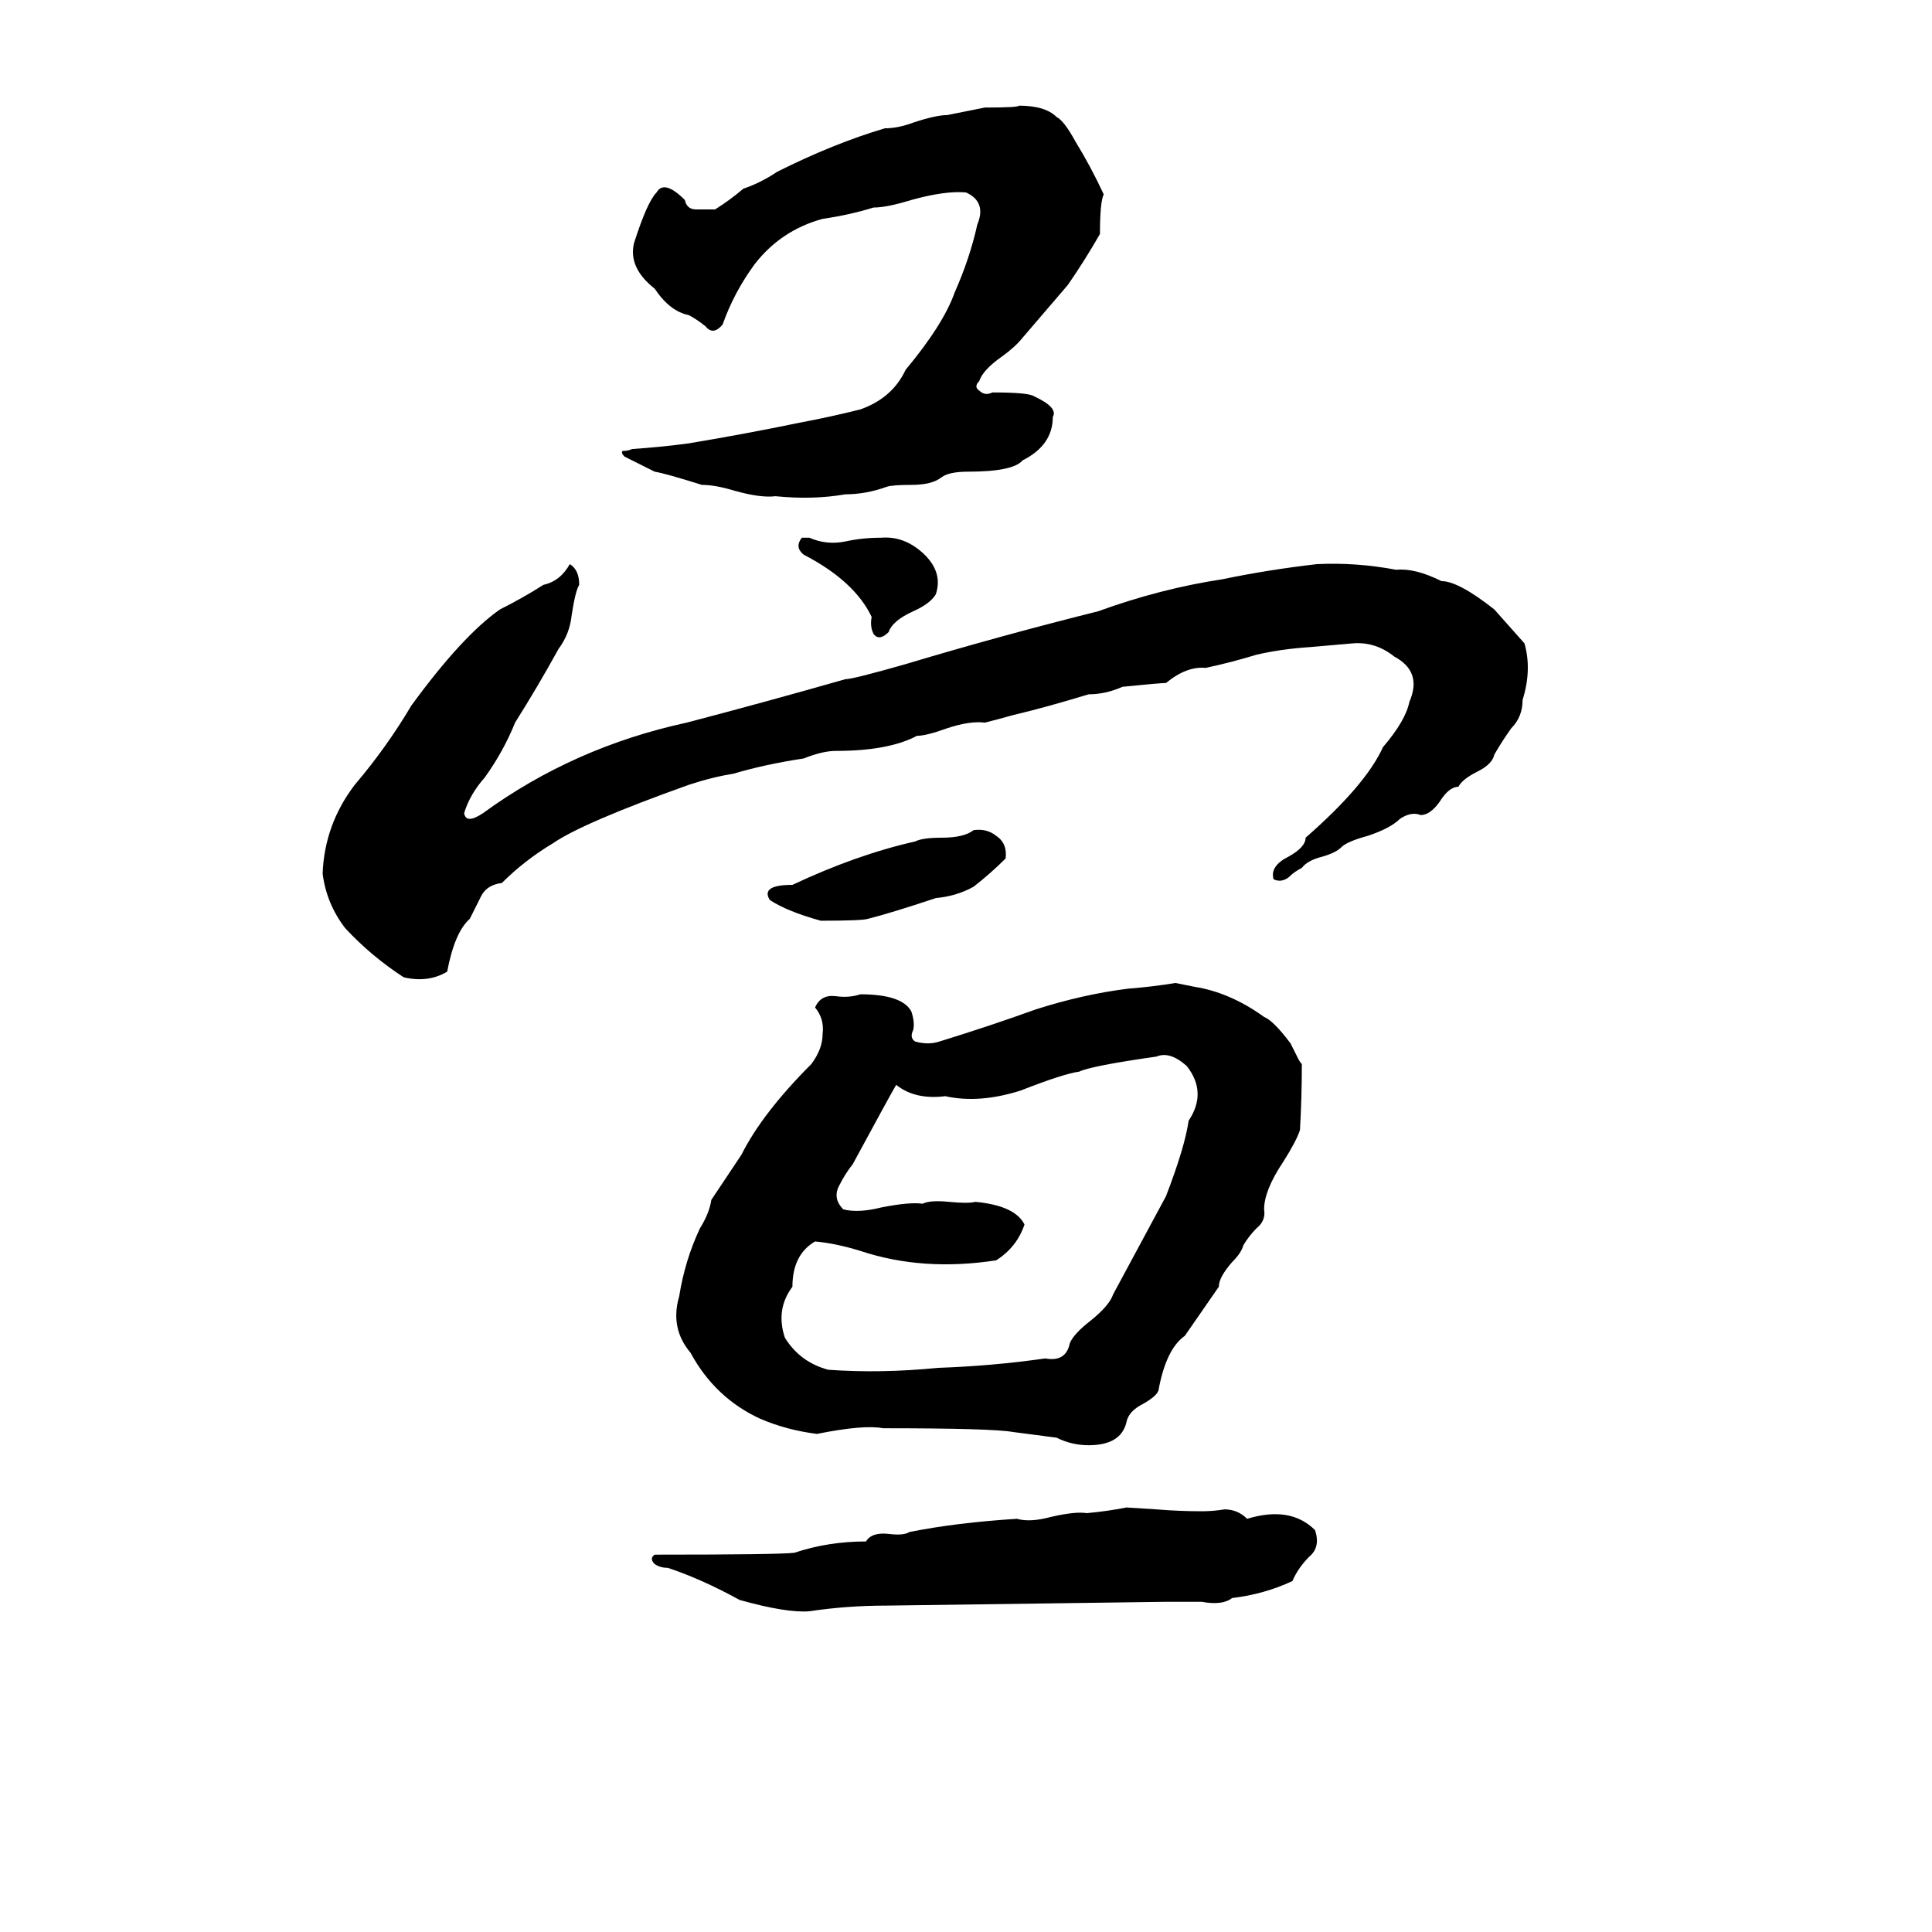 <svg xmlns="http://www.w3.org/2000/svg" viewBox="0 -800 1024 1024">
	<path fill="#000000" d="M522 -743Q540 -743 540 -744Q554 -744 560 -738Q564 -736 570 -725Q578 -712 585 -697Q583 -693 583 -676Q575 -662 566 -649Q554 -635 542 -621Q538 -616 531 -611Q521 -604 519 -598Q516 -595 519 -593Q522 -590 526 -592Q545 -592 548 -590Q561 -584 558 -579Q558 -564 542 -556Q537 -550 513 -550Q503 -550 499 -547Q494 -543 483 -543Q473 -543 470 -542Q459 -538 448 -538Q431 -535 411 -537Q403 -536 389 -540Q379 -543 372 -543Q353 -549 347 -550Q339 -554 331 -558Q329 -560 330 -561Q333 -561 335 -562Q350 -563 365 -565Q395 -570 424 -576Q440 -579 456 -583Q473 -589 480 -604Q500 -628 506 -645Q514 -663 518 -681Q523 -693 512 -698Q501 -699 483 -694Q470 -690 463 -690Q450 -686 436 -684Q414 -678 400 -660Q389 -645 383 -628Q378 -622 374 -627Q369 -631 365 -633Q355 -635 347 -647Q333 -658 336 -671Q343 -693 348 -698Q352 -705 363 -694Q364 -689 369 -689Q374 -689 379 -689Q387 -694 394 -700Q403 -703 412 -709Q442 -724 469 -732Q476 -732 484 -735Q496 -739 502 -739Q512 -741 522 -743ZM425 -515H429Q438 -511 448 -513Q457 -515 467 -515Q479 -516 489 -507Q500 -497 496 -485Q493 -480 484 -476Q473 -471 471 -465Q466 -460 463 -464Q461 -468 462 -473Q453 -492 426 -506Q421 -510 425 -515ZM302 -501Q307 -498 307 -490Q305 -487 303 -474Q302 -464 296 -456Q285 -436 273 -417Q267 -402 257 -388Q249 -379 246 -369Q247 -363 256 -369Q304 -404 364 -417Q406 -428 448 -440Q452 -440 480 -448Q530 -463 582 -476Q615 -488 648 -493Q672 -498 698 -501Q719 -502 740 -498Q750 -499 764 -492Q773 -492 792 -477Q800 -468 808 -459Q812 -445 807 -429Q807 -420 801 -414Q796 -407 792 -400Q791 -395 783 -391Q775 -387 773 -383Q768 -383 763 -375Q758 -368 753 -368Q748 -370 742 -366Q737 -361 725 -357Q714 -354 711 -351Q708 -348 701 -346Q693 -344 690 -340Q686 -338 683 -335Q679 -332 675 -334Q673 -341 683 -346Q692 -351 692 -356Q724 -384 733 -404Q745 -418 747 -428Q754 -444 739 -452Q729 -460 717 -459Q705 -458 694 -457Q679 -456 666 -453Q653 -449 639 -446Q629 -447 618 -438Q615 -438 595 -436Q586 -432 577 -432Q554 -425 537 -421Q530 -419 522 -417Q514 -418 502 -414Q491 -410 486 -410Q471 -402 443 -402Q436 -402 426 -398Q406 -395 389 -390Q377 -388 365 -384Q309 -364 293 -353Q278 -344 266 -332Q258 -331 255 -325Q252 -319 249 -313Q241 -306 237 -285Q227 -279 214 -282Q197 -293 183 -308Q173 -321 171 -337Q172 -363 188 -384Q205 -404 218 -426Q245 -463 265 -477Q277 -483 288 -490Q297 -492 302 -501ZM516 -360Q523 -361 528 -357Q534 -353 533 -345Q525 -337 516 -330Q507 -325 496 -324Q472 -316 460 -313Q457 -312 435 -312Q417 -317 408 -323Q403 -331 420 -331Q454 -347 485 -354Q489 -356 499 -356Q511 -356 516 -360ZM623 -279L633 -277Q652 -274 670 -261Q675 -259 684 -247L688 -239Q689 -237 690 -236Q690 -218 689 -201Q687 -195 680 -184Q670 -169 670 -159Q671 -153 666 -149Q662 -145 659 -140Q658 -136 653 -131Q646 -123 646 -118Q637 -105 628 -92Q618 -85 614 -63Q613 -60 606 -56Q598 -52 597 -46Q594 -34 577 -34Q568 -34 560 -38L537 -41Q526 -43 468 -43Q458 -45 433 -40Q417 -42 403 -48Q379 -59 366 -83Q355 -96 360 -113Q363 -132 371 -149Q376 -157 377 -164Q385 -176 393 -188Q404 -210 430 -236Q436 -244 436 -252Q437 -260 432 -266Q435 -273 443 -272Q450 -271 456 -273Q478 -273 483 -264Q485 -258 484 -254Q482 -250 485 -248Q492 -246 498 -248Q524 -256 549 -265Q574 -273 598 -276Q611 -277 623 -279ZM613 -240Q578 -235 572 -232Q564 -231 541 -222Q519 -215 501 -219Q485 -217 475 -225Q472 -220 452 -183Q448 -178 445 -172Q441 -165 447 -159Q455 -157 467 -160Q482 -163 489 -162Q493 -164 503 -163Q513 -162 517 -163Q538 -161 543 -151Q539 -139 528 -132Q489 -126 456 -137Q443 -141 432 -142Q420 -135 420 -118Q411 -106 416 -91Q424 -78 439 -74Q467 -72 497 -75Q526 -76 554 -80Q565 -78 567 -88Q569 -93 578 -100Q588 -108 590 -114Q604 -140 618 -166Q628 -192 630 -206Q640 -221 629 -235Q620 -243 613 -240ZM597 -1L613 0Q625 1 637 1Q643 1 649 0Q656 0 661 5Q684 -2 697 11Q700 20 694 25Q688 31 685 38Q670 45 653 47Q648 51 637 49Q627 49 617 49L470 51Q449 51 429 54Q417 55 392 48Q372 37 354 31Q350 31 347 29Q344 26 347 24Q413 24 421 23Q439 17 459 17Q462 12 471 13Q479 14 482 12Q507 7 539 5Q546 7 557 4Q570 1 576 2Q587 1 597 -1Z"/>
</svg>